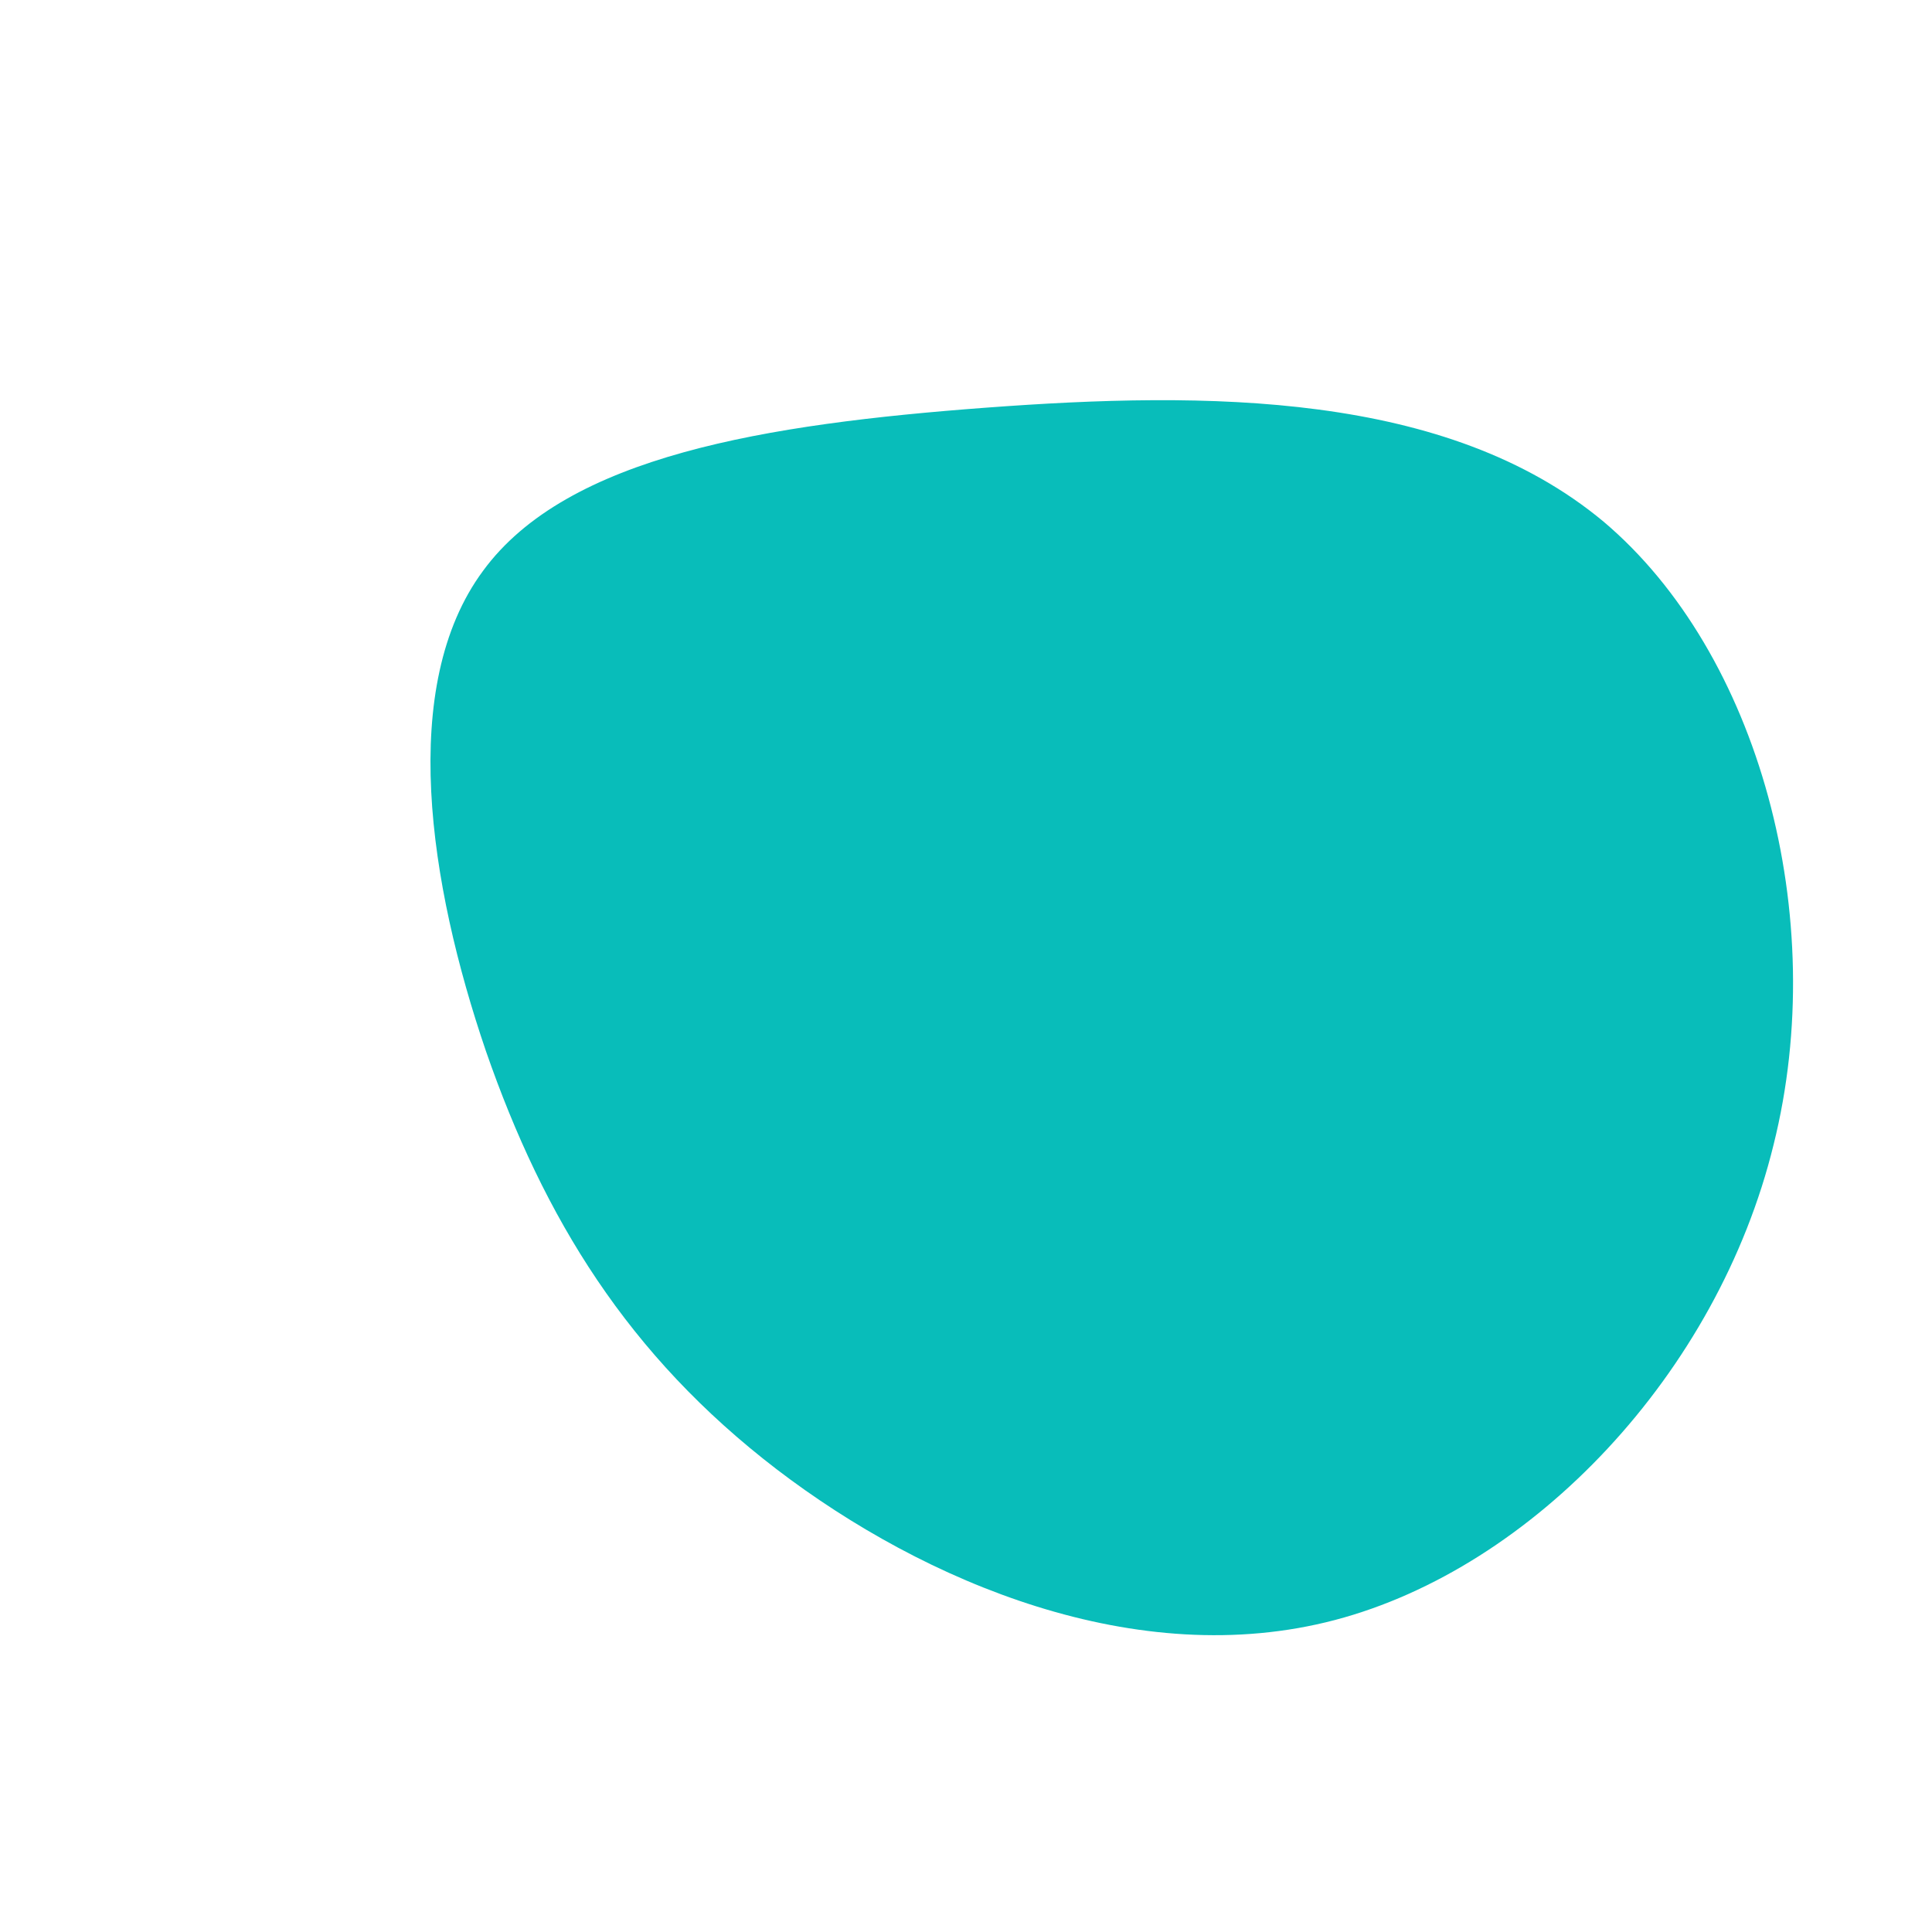 <?xml version="1.0" standalone="no"?>
<svg viewBox="0 0 200 200" xmlns="http://www.w3.org/2000/svg">
  <path fill="#08BDBA" d="M66,-46C82.1,-32.4,89.5,-5.1,83.6,18.5C77.8,42.2,58.7,62.3,38.2,67.7C17.7,73.1,-4.3,63.8,-19.6,52.1C-35,40.3,-43.7,26.1,-49.7,8.8C-55.6,-8.5,-58.8,-29,-50,-40.9C-41.3,-52.8,-20.7,-56.1,2.1,-57.8C24.9,-59.5,49.8,-59.5,66,-46Z" transform="translate(100 100)" />
</svg>
